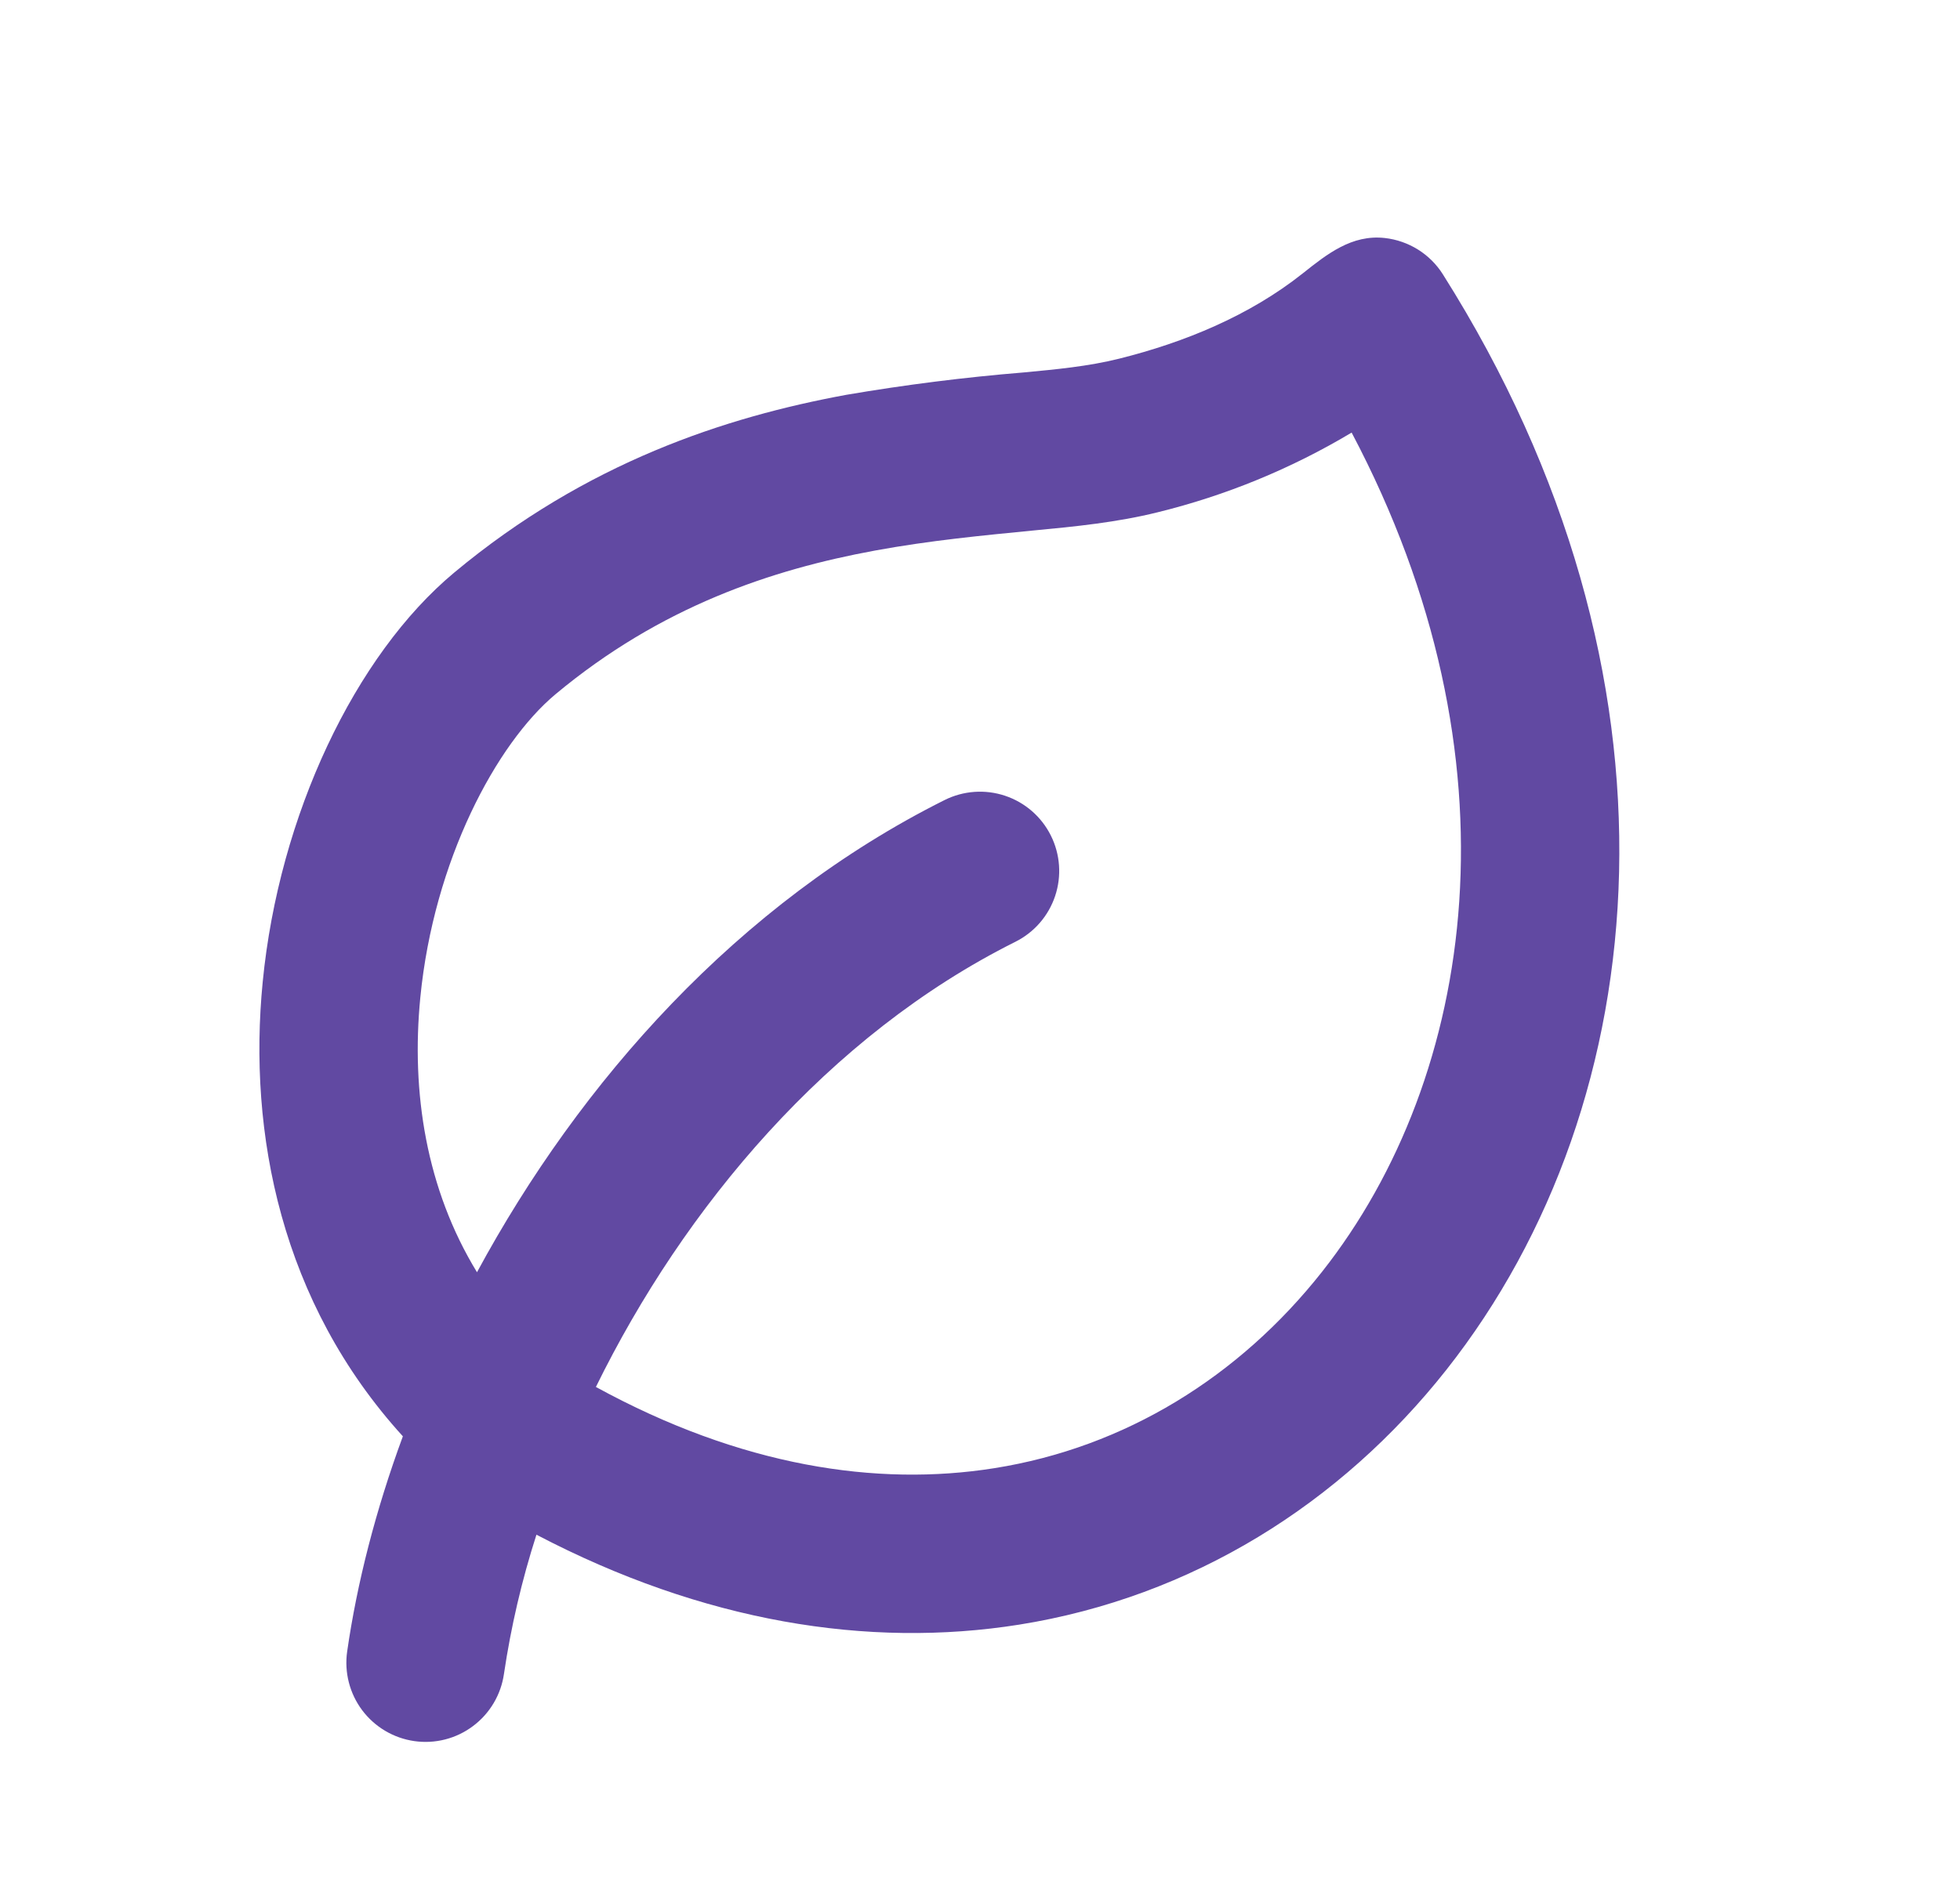 <svg width="33" height="32" viewBox="0 0 33 32" fill="none" xmlns="http://www.w3.org/2000/svg">
<path fill-rule="evenodd" clip-rule="evenodd" d="M6.783 24.188C4.733 21.935 4.173 19.084 4.423 16.537C4.697 13.728 5.979 11.033 7.647 9.643C9.876 7.785 12.217 7.023 14.249 6.649C15.239 6.48 16.235 6.354 17.236 6.272C17.774 6.221 18.32 6.171 18.844 6.04C19.948 5.764 21.037 5.316 21.934 4.604C22.345 4.277 22.761 3.947 23.314 4.008C23.513 4.03 23.705 4.097 23.875 4.203C24.044 4.309 24.188 4.452 24.294 4.621C28.561 11.377 27.917 18.549 24.353 23.067C22.573 25.321 20.073 26.895 17.157 27.36C14.613 27.764 11.833 27.312 9.032 25.845C8.786 26.61 8.603 27.394 8.485 28.189C8.435 28.539 8.248 28.855 7.965 29.067C7.682 29.28 7.327 29.371 6.977 29.321C6.626 29.271 6.311 29.084 6.098 28.801C5.886 28.518 5.795 28.162 5.845 27.812C6.011 26.659 6.325 25.431 6.783 24.188ZM14.729 9.272C15.668 9.1 16.549 9.017 17.405 8.933C18.104 8.867 18.808 8.797 19.491 8.627C20.64 8.345 21.741 7.893 22.757 7.285C25.661 12.775 24.851 18.131 22.26 21.416C20.863 23.187 18.941 24.376 16.74 24.725C14.762 25.04 12.473 24.693 10.033 23.357C11.516 20.335 13.94 17.437 17.096 15.86C17.412 15.702 17.653 15.425 17.765 15.089C17.877 14.754 17.851 14.387 17.693 14.071C17.535 13.754 17.258 13.513 16.922 13.401C16.587 13.289 16.22 13.315 15.904 13.473C12.427 15.212 9.763 18.219 8.031 21.425C7.176 20.025 6.92 18.397 7.077 16.796C7.303 14.492 8.357 12.523 9.353 11.691C11.124 10.215 12.991 9.592 14.73 9.272H14.729Z" fill="#6149A2"/>
</svg>
